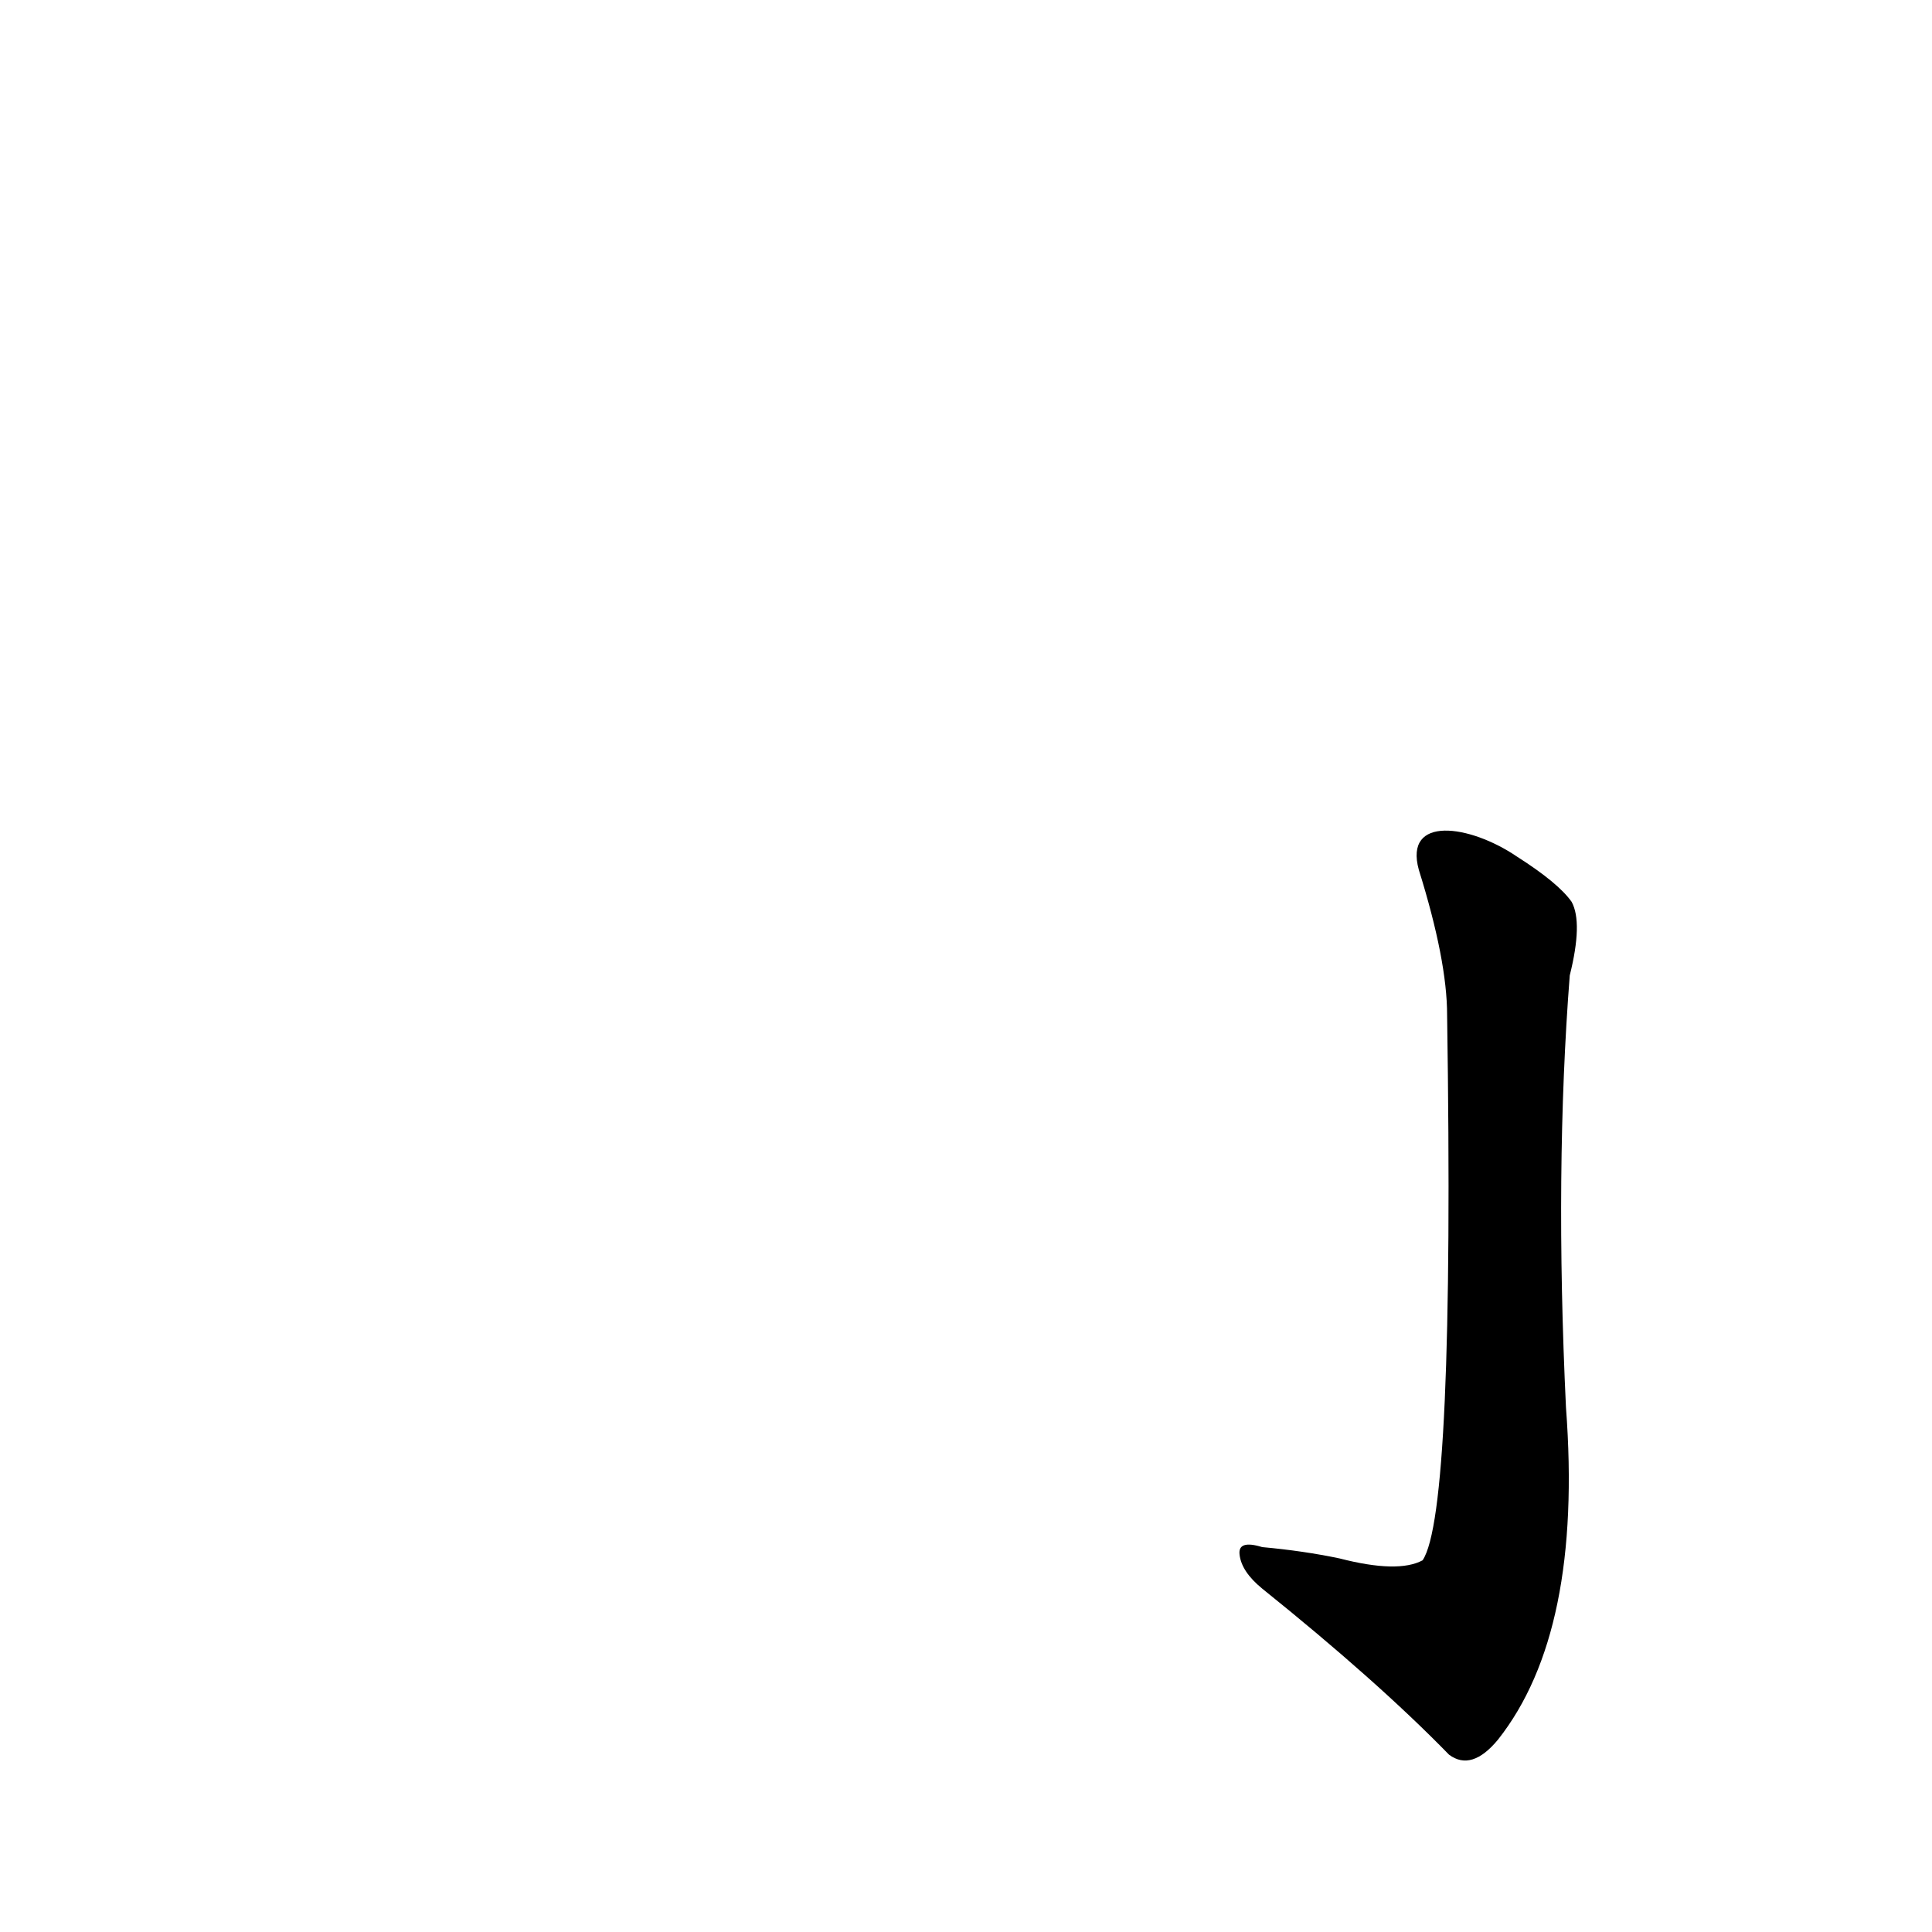 <?xml version='1.0' encoding='utf-8'?>
<svg xmlns="http://www.w3.org/2000/svg" version="1.1" viewBox="0 0 1024 1024"><g transform="scale(1, -1) translate(0, -900)"><path d="M 752 439 Q 767 391 767 362 Q 771 98 754 73 Q 741 66 710 74 Q 691 78 669 80 Q 656 84 657 76 Q 658 67 669 58 Q 730 9 768 -30 Q 780 -39 794 -22 Q 839 35 830 154 Q 824 280 832 383 Q 839 411 833 422 Q 826 432 804 446 C 779 463 744 468 752 439 Z" fill="black" /></g></svg>